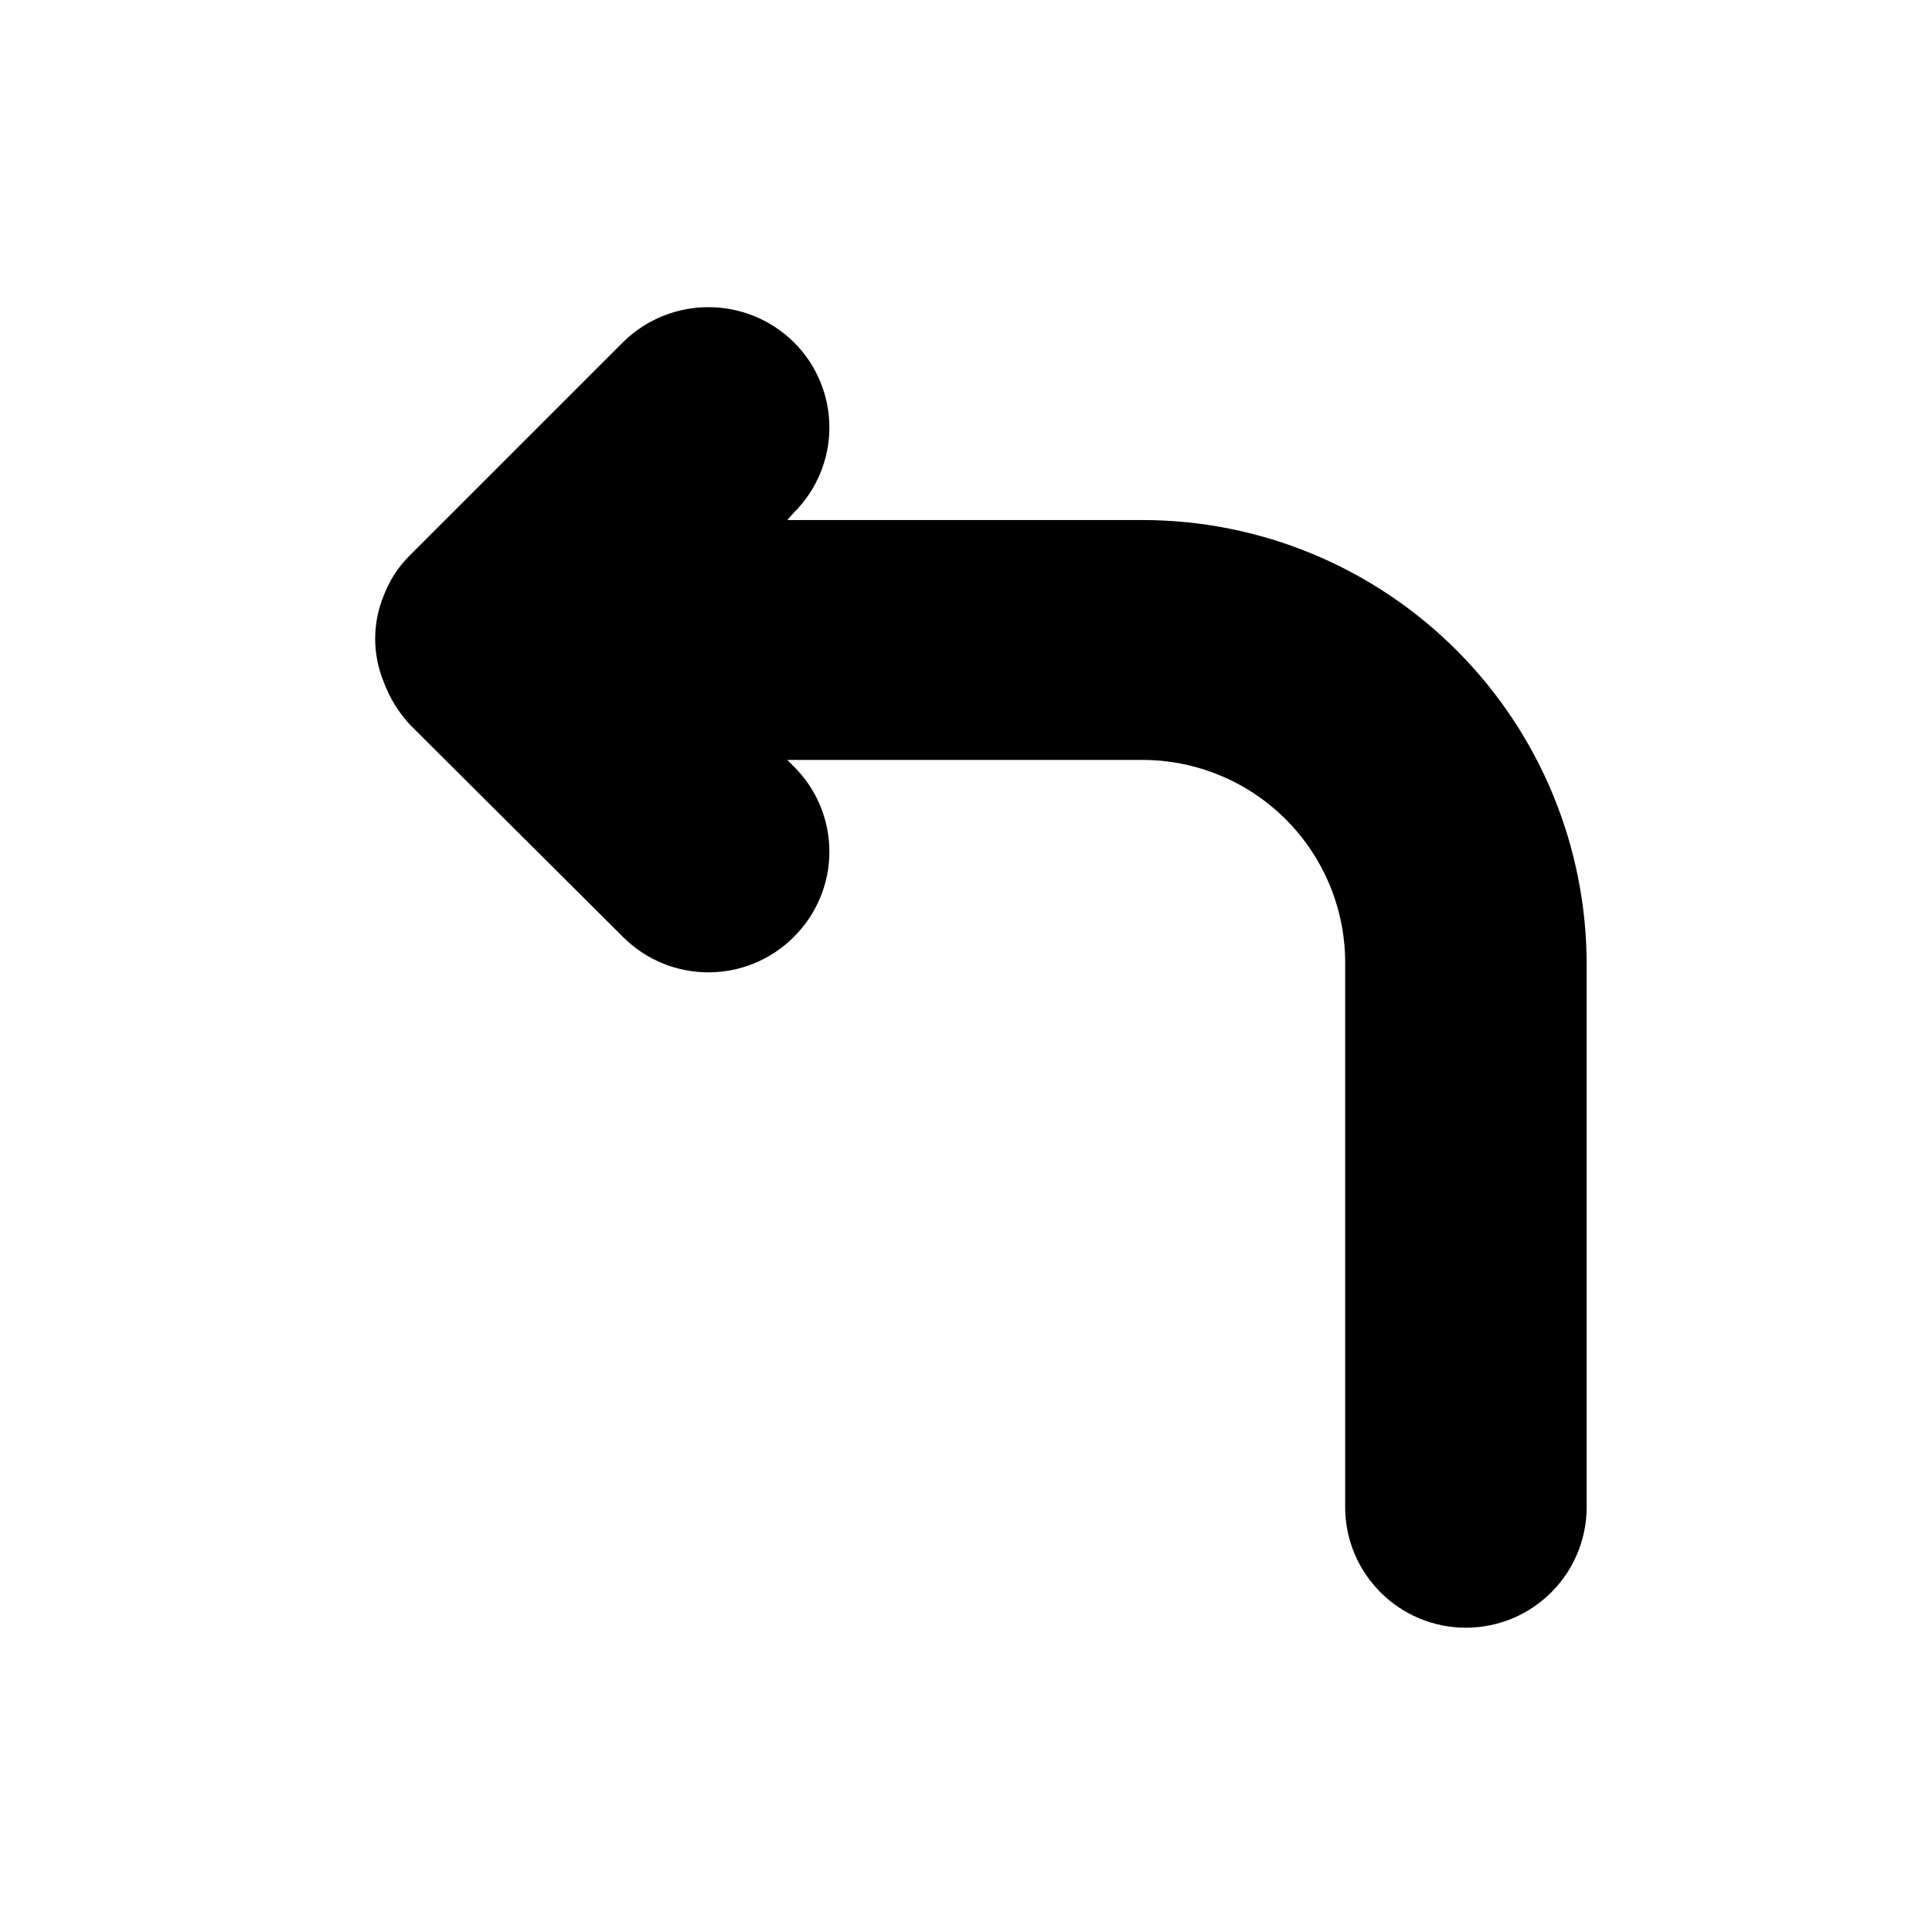 <svg width="24" height="24" viewBox="0 0 24 24" fill="none" xmlns="http://www.w3.org/2000/svg">
<path d="M14.19 6.46H9.78L9.86 6.37C10.143 6.09 10.303 5.708 10.303 5.31C10.303 4.912 10.143 4.53 9.86 4.25C9.272 3.671 8.328 3.671 7.74 4.25L5.09 6.9C4.95 7.039 4.841 7.206 4.77 7.39C4.624 7.739 4.624 8.131 4.77 8.48C4.842 8.672 4.951 8.849 5.09 9L7.74 11.64C8.326 12.225 9.274 12.225 9.86 11.64C10.143 11.36 10.303 10.978 10.303 10.58C10.303 10.182 10.143 9.8 9.86 9.52L9.78 9.44H14.19C14.865 9.44 15.512 9.711 15.986 10.192C16.46 10.674 16.721 11.325 16.71 12V18.72C16.71 19.549 17.382 20.22 18.21 20.22C19.038 20.22 19.71 19.549 19.71 18.72V12C19.715 10.533 19.136 9.123 18.1 8.084C17.064 7.044 15.658 6.46 14.19 6.46Z" fill="black"/>
</svg>
